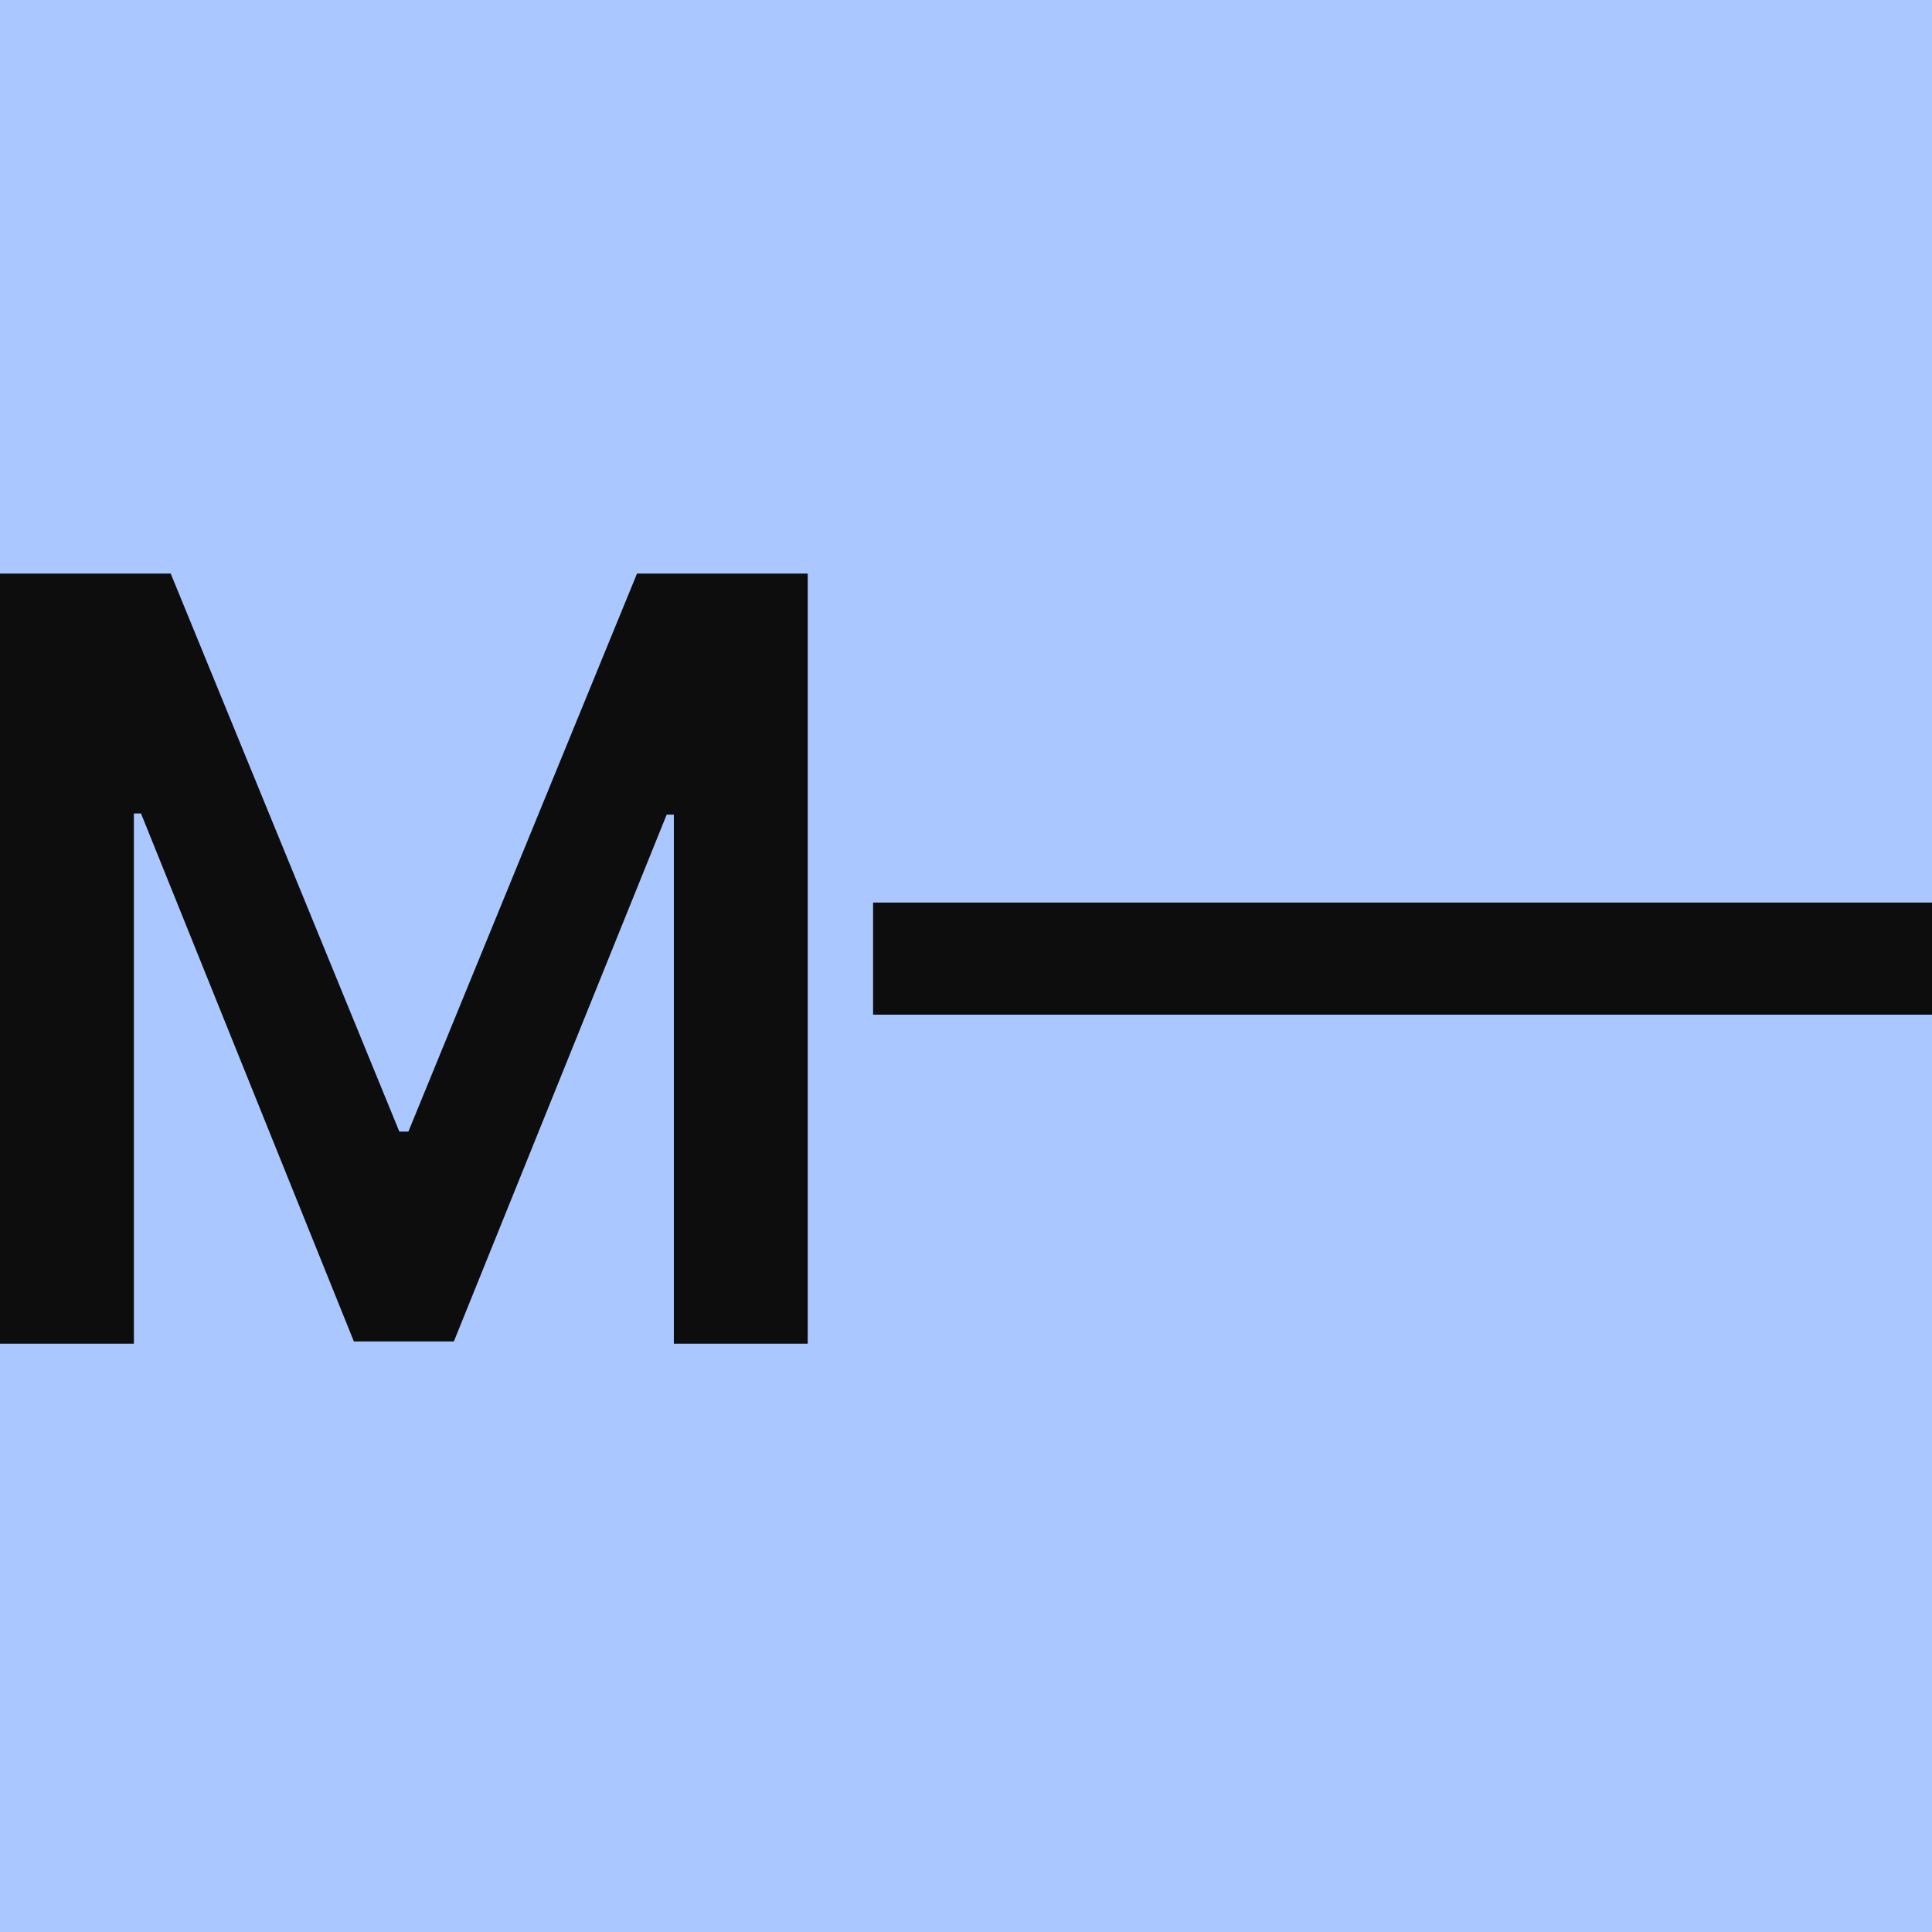 <svg width="64" height="64" viewBox="0 0 64 64" fill="none" xmlns="http://www.w3.org/2000/svg">
<rect width="64" height="64" fill="#AAC7FF"/>
<path d="M0 19H5.655L13.229 37.486H13.528L21.102 19H26.757V44.511H22.322V26.985H22.085L15.035 44.436H11.722L4.671 26.947H4.435V44.511H0V19Z" fill="#0D0D0D"/>
<path d="M64 29.899V33.612H28.922V29.899H64Z" fill="#0D0D0D"/>
</svg>
